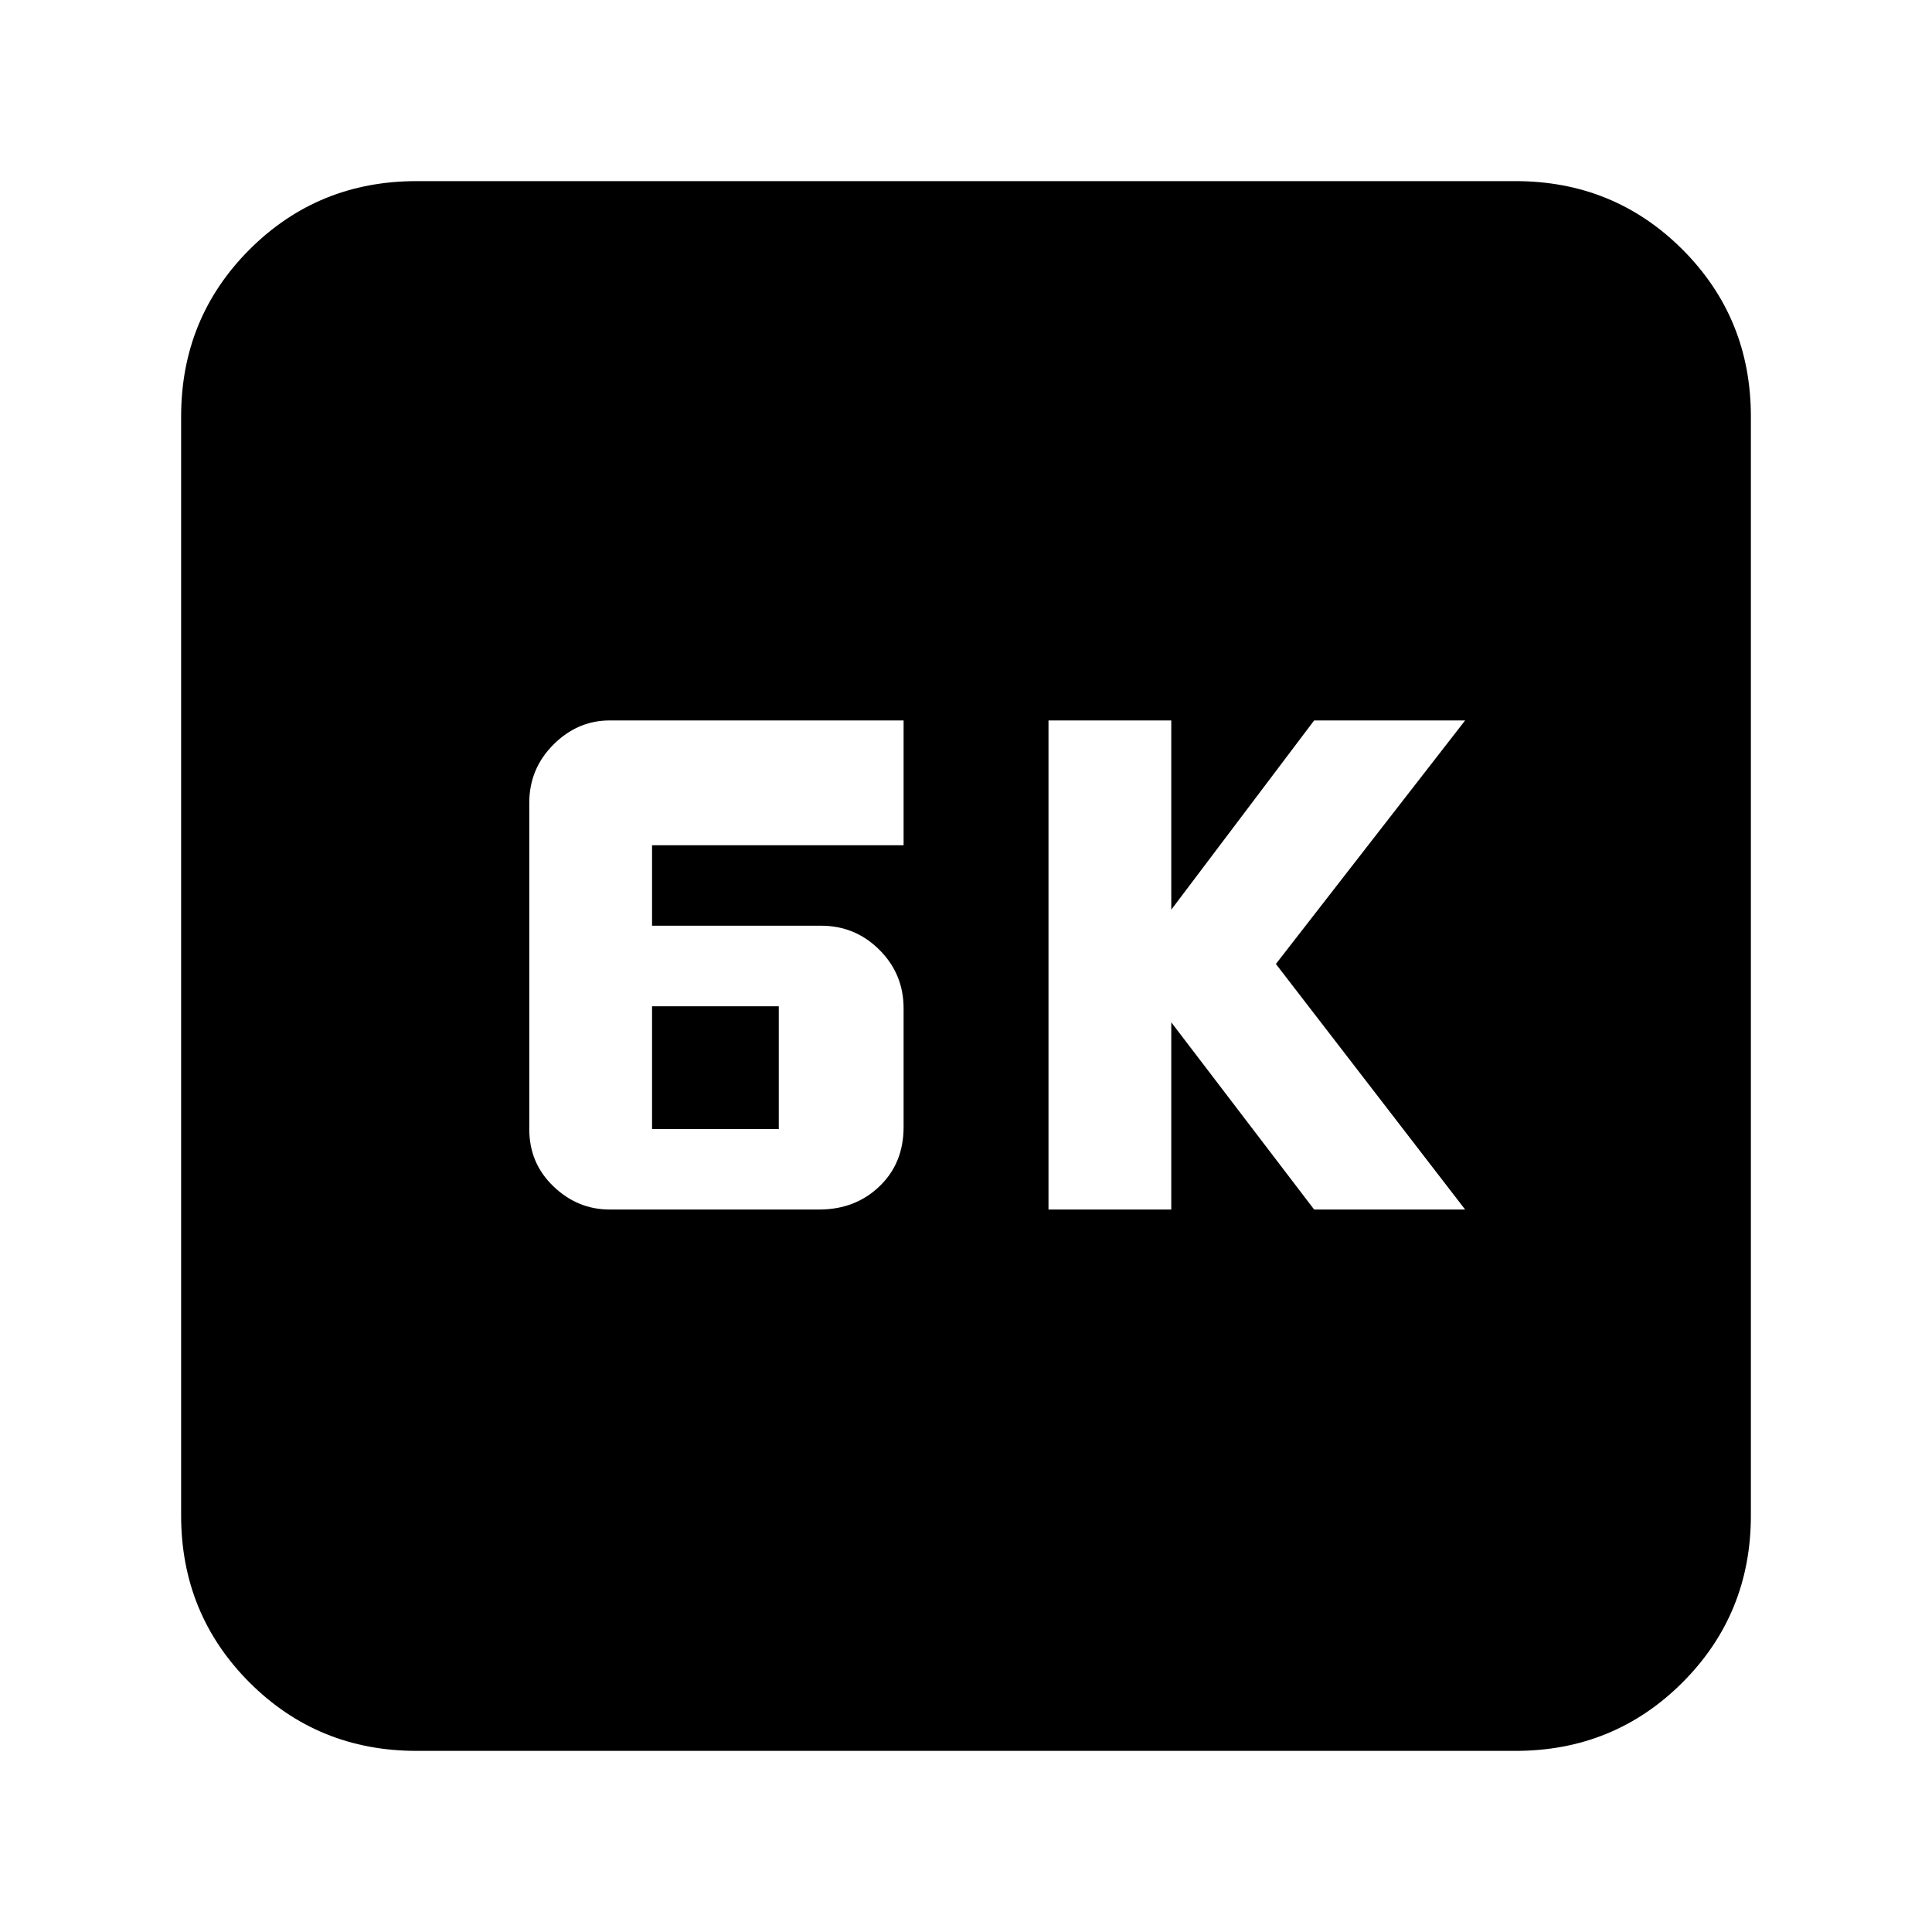 <svg xmlns="http://www.w3.org/2000/svg" height="20" width="20"><path d="M10.854 12.521H12.125V10.583L13.604 12.521H15.167L13.208 9.979L15.167 7.458H13.604L12.125 9.417V7.458H10.854ZM6.312 12.521H8.479Q8.854 12.521 9.104 12.281Q9.354 12.042 9.354 11.667V10.438Q9.354 10.083 9.104 9.833Q8.854 9.583 8.5 9.583H6.75V8.75H9.354V7.458H6.312Q5.979 7.458 5.729 7.708Q5.479 7.958 5.479 8.312V11.688Q5.479 12.042 5.729 12.281Q5.979 12.521 6.312 12.521ZM6.75 11.688V10.417H8.062V11.688ZM4.312 18.125Q3.292 18.125 2.583 17.417Q1.875 16.708 1.875 15.688V4.312Q1.875 3.292 2.583 2.583Q3.292 1.875 4.312 1.875H15.688Q16.708 1.875 17.417 2.583Q18.125 3.292 18.125 4.312V15.688Q18.125 16.708 17.417 17.417Q16.708 18.125 15.688 18.125Z"/></svg>